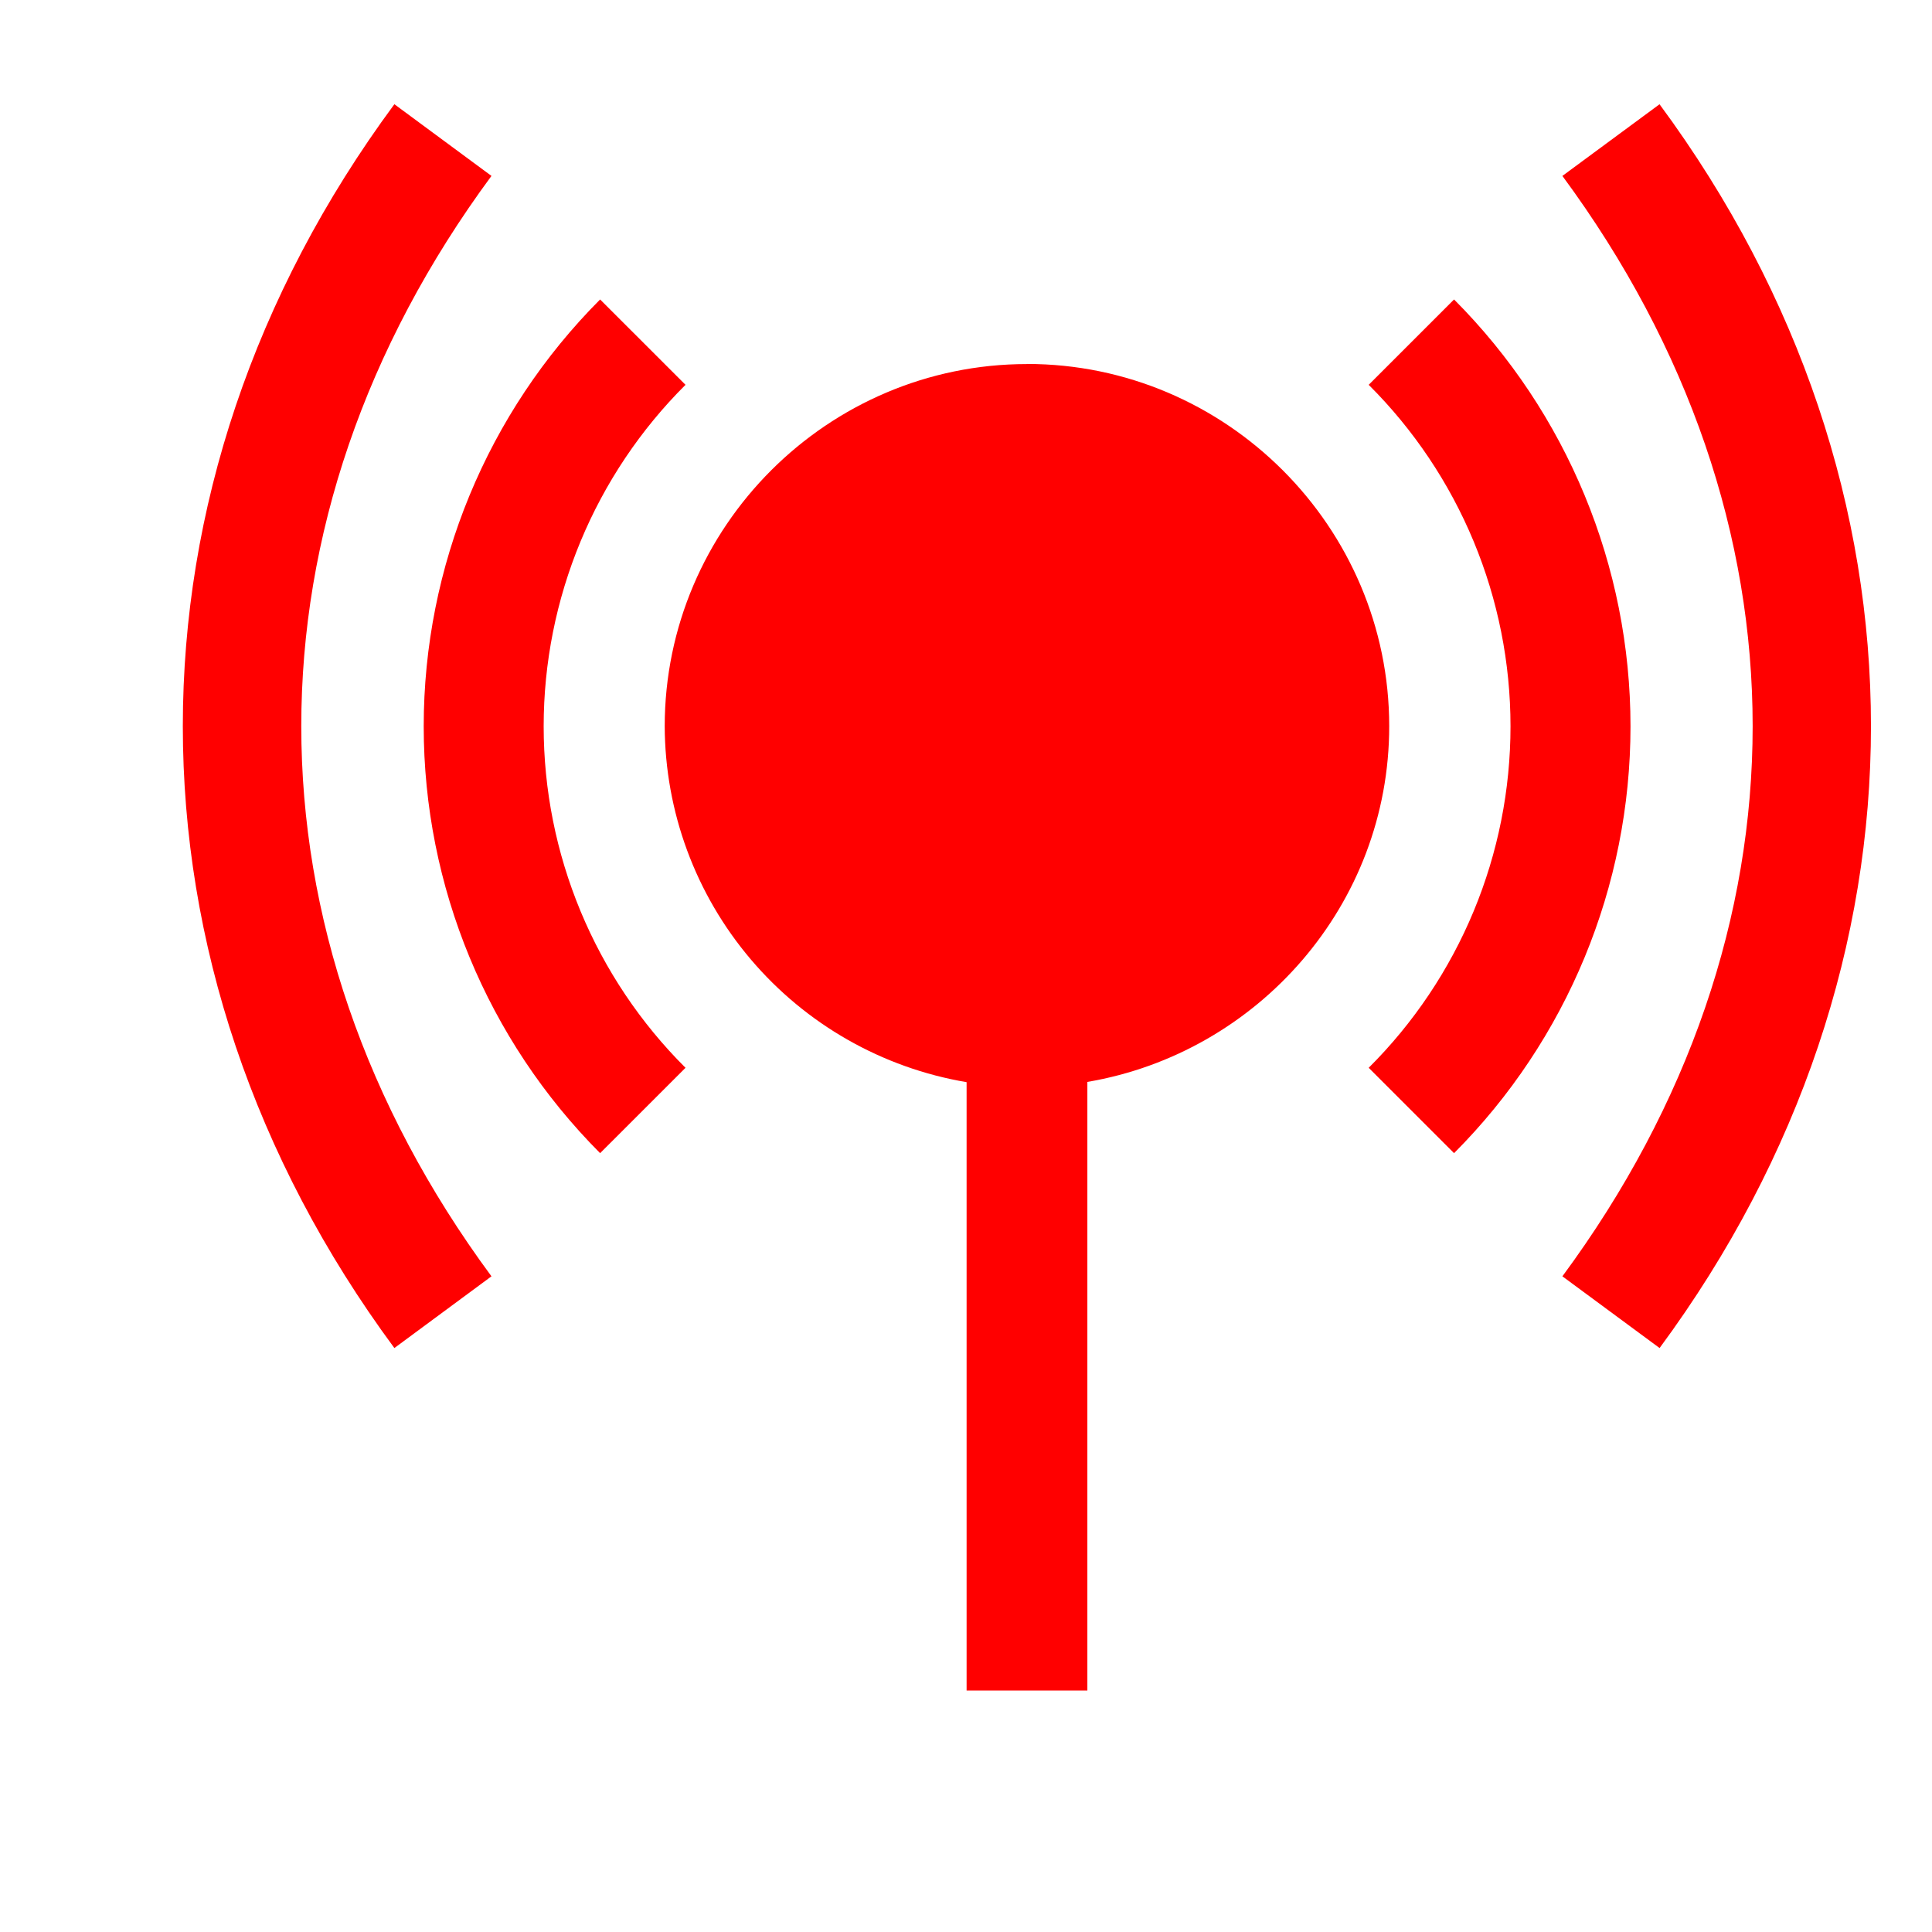 <svg width="55" height="55" viewBox="0 0 55 55" fill="none" xmlns="http://www.w3.org/2000/svg">
<path d="M11.227 2.967C3.197 13.836 3.197 27.51 11.227 38.376L13.991 36.334C6.772 26.555 6.772 14.792 13.991 5.008L11.227 2.967ZM47.245 2.967L44.478 5.008C51.7 14.792 51.7 26.555 44.478 36.334L47.245 38.376C55.268 27.51 55.268 13.832 47.245 2.97V2.967ZM17.084 8.525C13.868 11.751 12.062 16.121 12.062 20.677C12.062 25.232 13.868 29.602 17.084 32.828L19.515 30.398C18.235 29.123 17.22 27.608 16.527 25.94C15.834 24.271 15.477 22.483 15.477 20.677C15.477 18.87 15.834 17.082 16.527 15.413C17.22 13.745 18.235 12.23 19.515 10.955L17.084 8.525ZM41.394 8.525L38.964 10.955C40.244 12.23 41.259 13.745 41.952 15.413C42.645 17.082 43.001 18.87 43.001 20.677C43.001 22.483 42.645 24.271 41.952 25.94C41.259 27.608 40.244 29.123 38.964 30.398L41.394 32.828C44.611 29.602 46.417 25.232 46.417 20.677C46.417 16.121 44.611 11.751 41.394 8.525ZM29.236 10.364C23.561 10.364 18.923 15.001 18.923 20.677C18.932 23.107 19.799 25.456 21.372 27.31C22.944 29.163 25.121 30.402 27.517 30.807V48.125H30.955V30.8C35.812 29.975 39.548 25.757 39.548 20.673C39.548 14.998 34.908 10.361 29.236 10.361V10.364Z" fill="#FF0000"/>
</svg>
